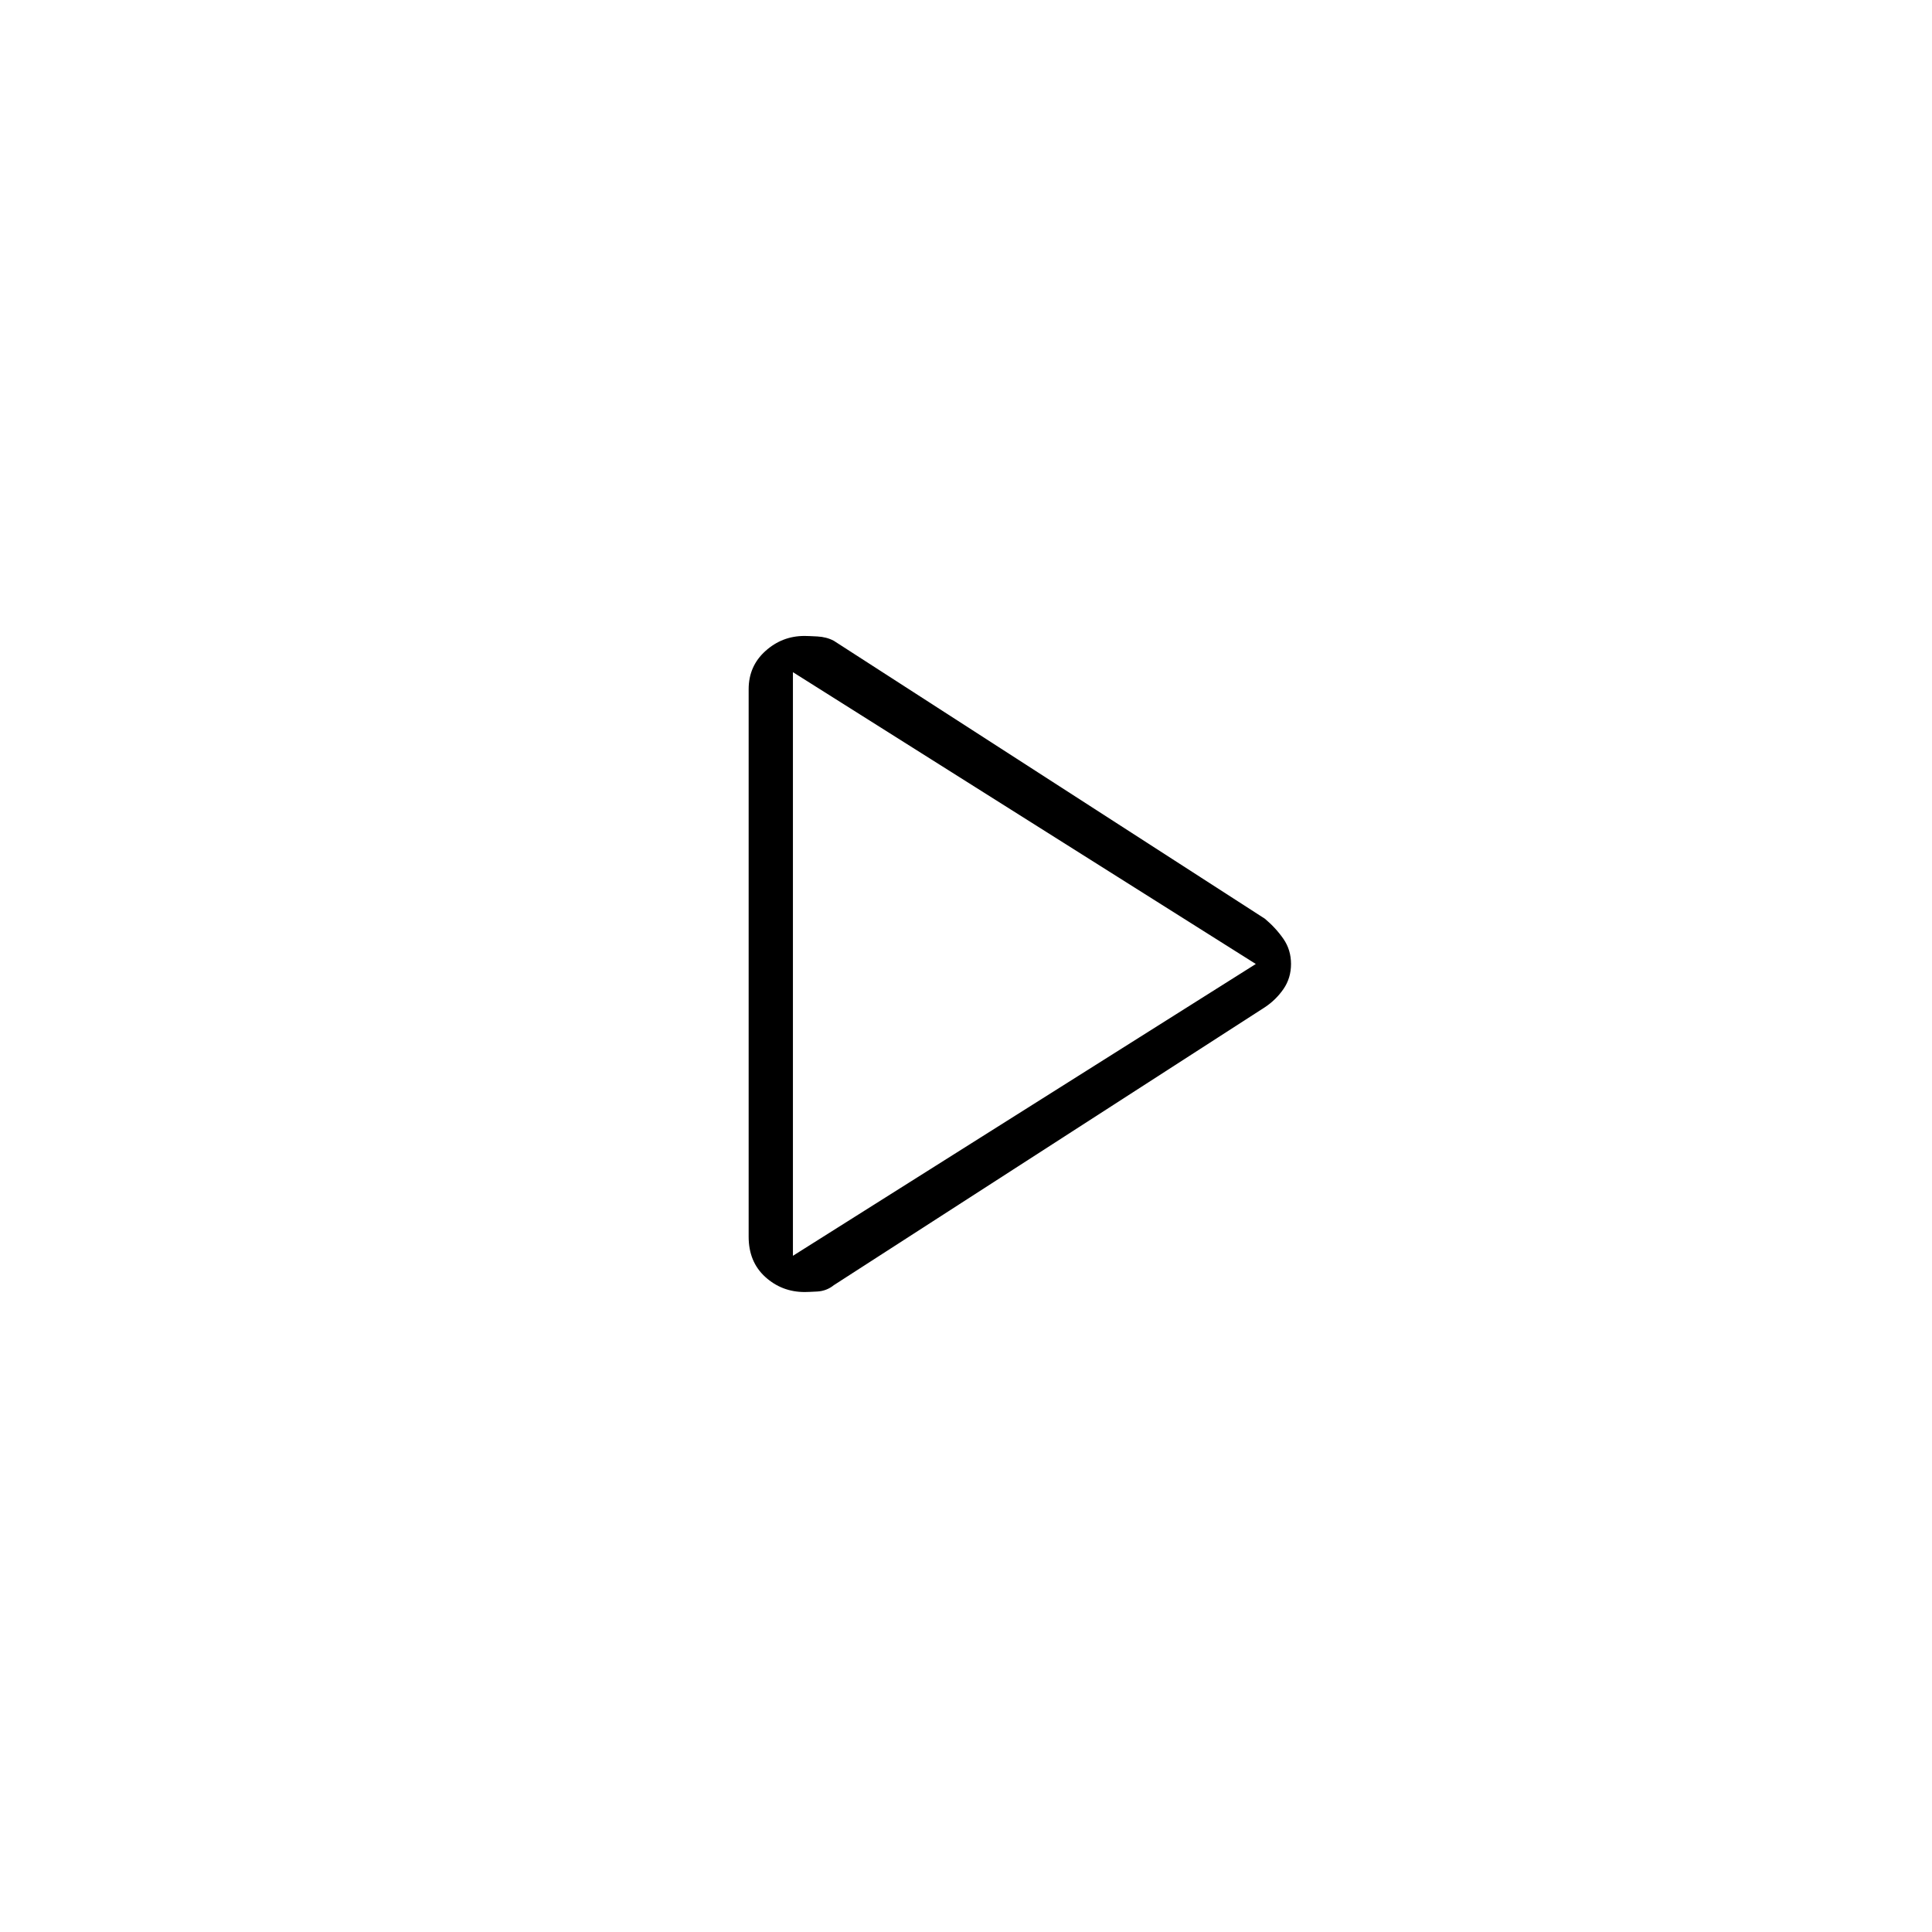 <svg xmlns="http://www.w3.org/2000/svg" height="48" viewBox="0 -960 960 960" width="48"><path d="M372-345.47v-272.06q0-11.47 8.32-18.97 8.31-7.5 19.4-7.5 1.78 0 6.41.25 4.62.25 8.2 2.16L628.5-503.5q5.5 4.62 9.25 10.06T641.5-481q0 7-3.75 12.44-3.75 5.43-9.25 9.06L414.33-321.41q-3.61 2.91-8.28 3.16-4.66.25-6.2.25-11.35 0-19.6-7.5Q372-333 372-345.47ZM394-481Zm0 145 230-145-230-145v290Z"/></svg>